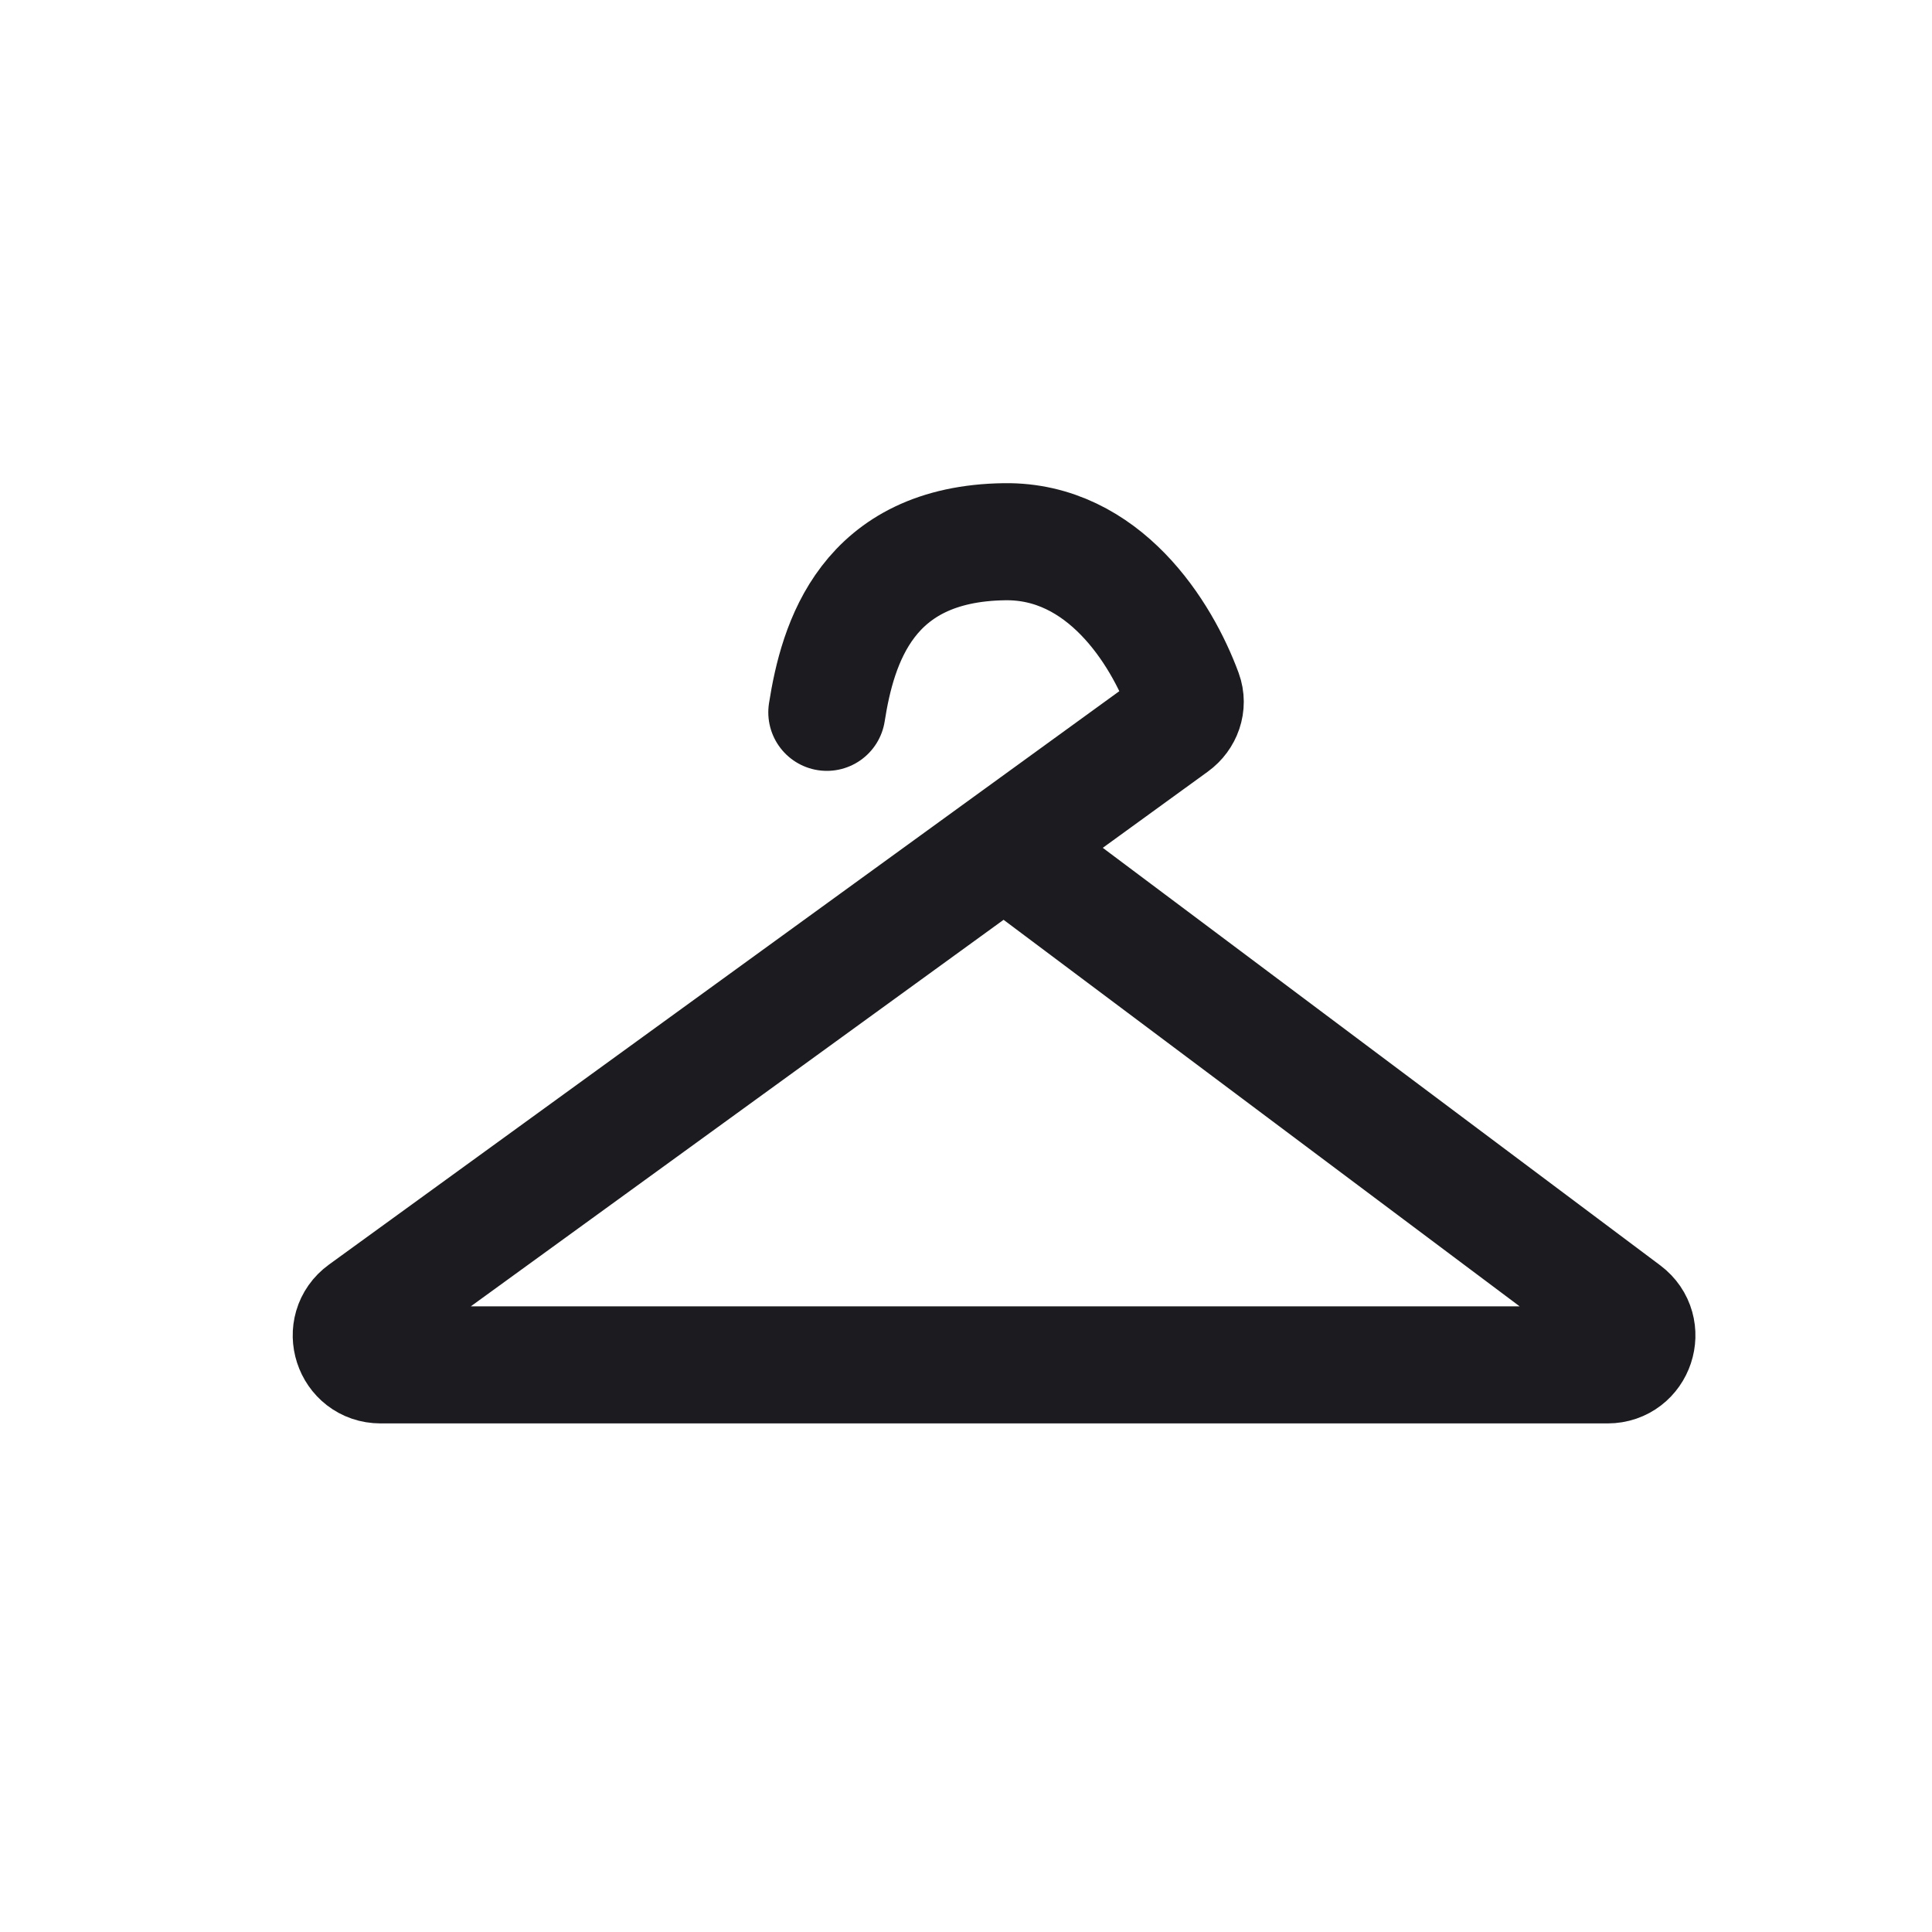 <svg width="33" height="33" viewBox="0 0 33 33" fill="none" xmlns="http://www.w3.org/2000/svg">
<path d="M17.161 14.476L27.758 22.413C28.143 22.701 27.939 23.313 27.459 23.313H6.501C6.016 23.313 5.815 22.693 6.207 22.409L20.044 12.37C20.212 12.248 20.29 12.034 20.218 11.838C19.839 10.806 18.852 9.231 17.161 9.253C14.806 9.284 14.309 10.984 14.123 12.167" stroke="#1C1B1F" stroke-width="2" stroke-linecap="round"/>
</svg>
